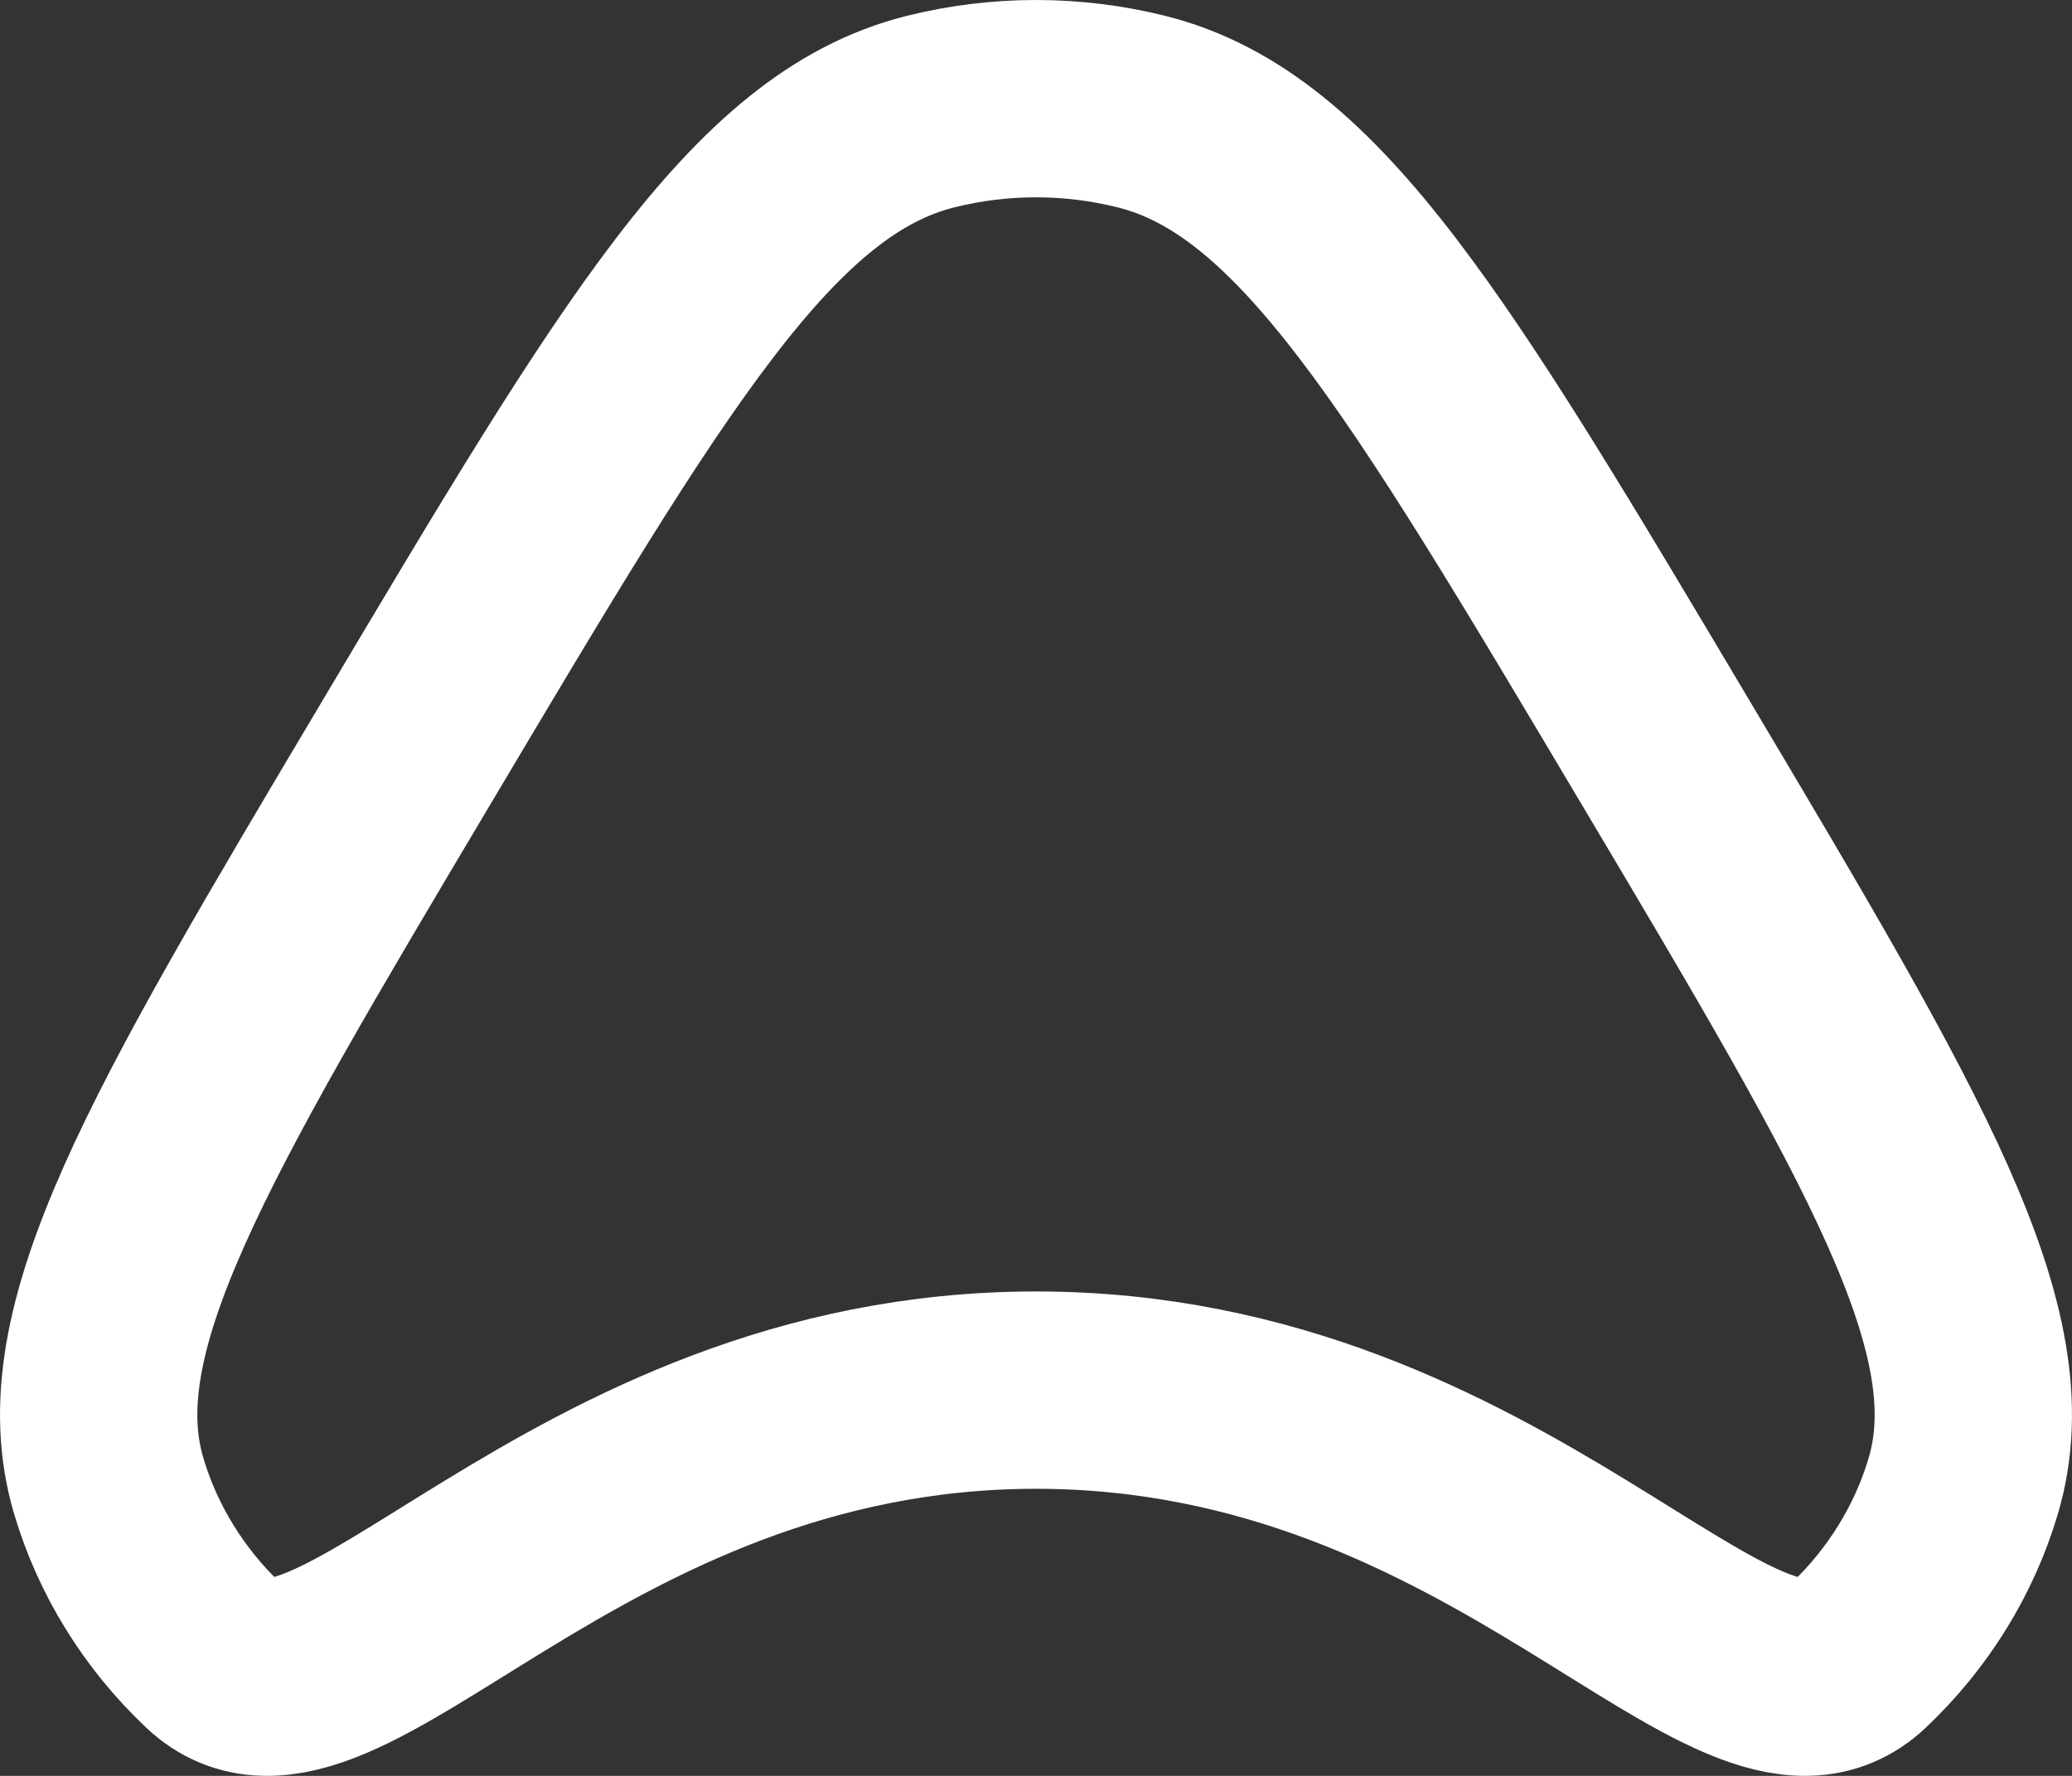 <svg width="21" height="18" viewBox="0 0 21 18" fill="none" xmlns="http://www.w3.org/2000/svg">
<rect x="0" y="0" width="21" height="18" fill="#333333" stroke="none"/>
<path d="M11.572 1.132C13.273 1.56 14.475 3.581 16.879 7.624C19.203 11.532 20.365 13.486 19.898 15.061C19.705 15.712 19.338 16.305 18.833 16.783C17.611 17.94 15.241 14.09 10.5 14.09C5.759 14.09 3.389 17.94 2.167 16.783C1.662 16.305 1.295 15.712 1.102 15.061C0.635 13.486 1.797 11.532 4.121 7.624C6.525 3.581 7.727 1.56 9.428 1.132C10.131 0.956 10.869 0.956 11.572 1.132Z" stroke="white" stroke-width="2" stroke-linejoin="round"/>
</svg>
